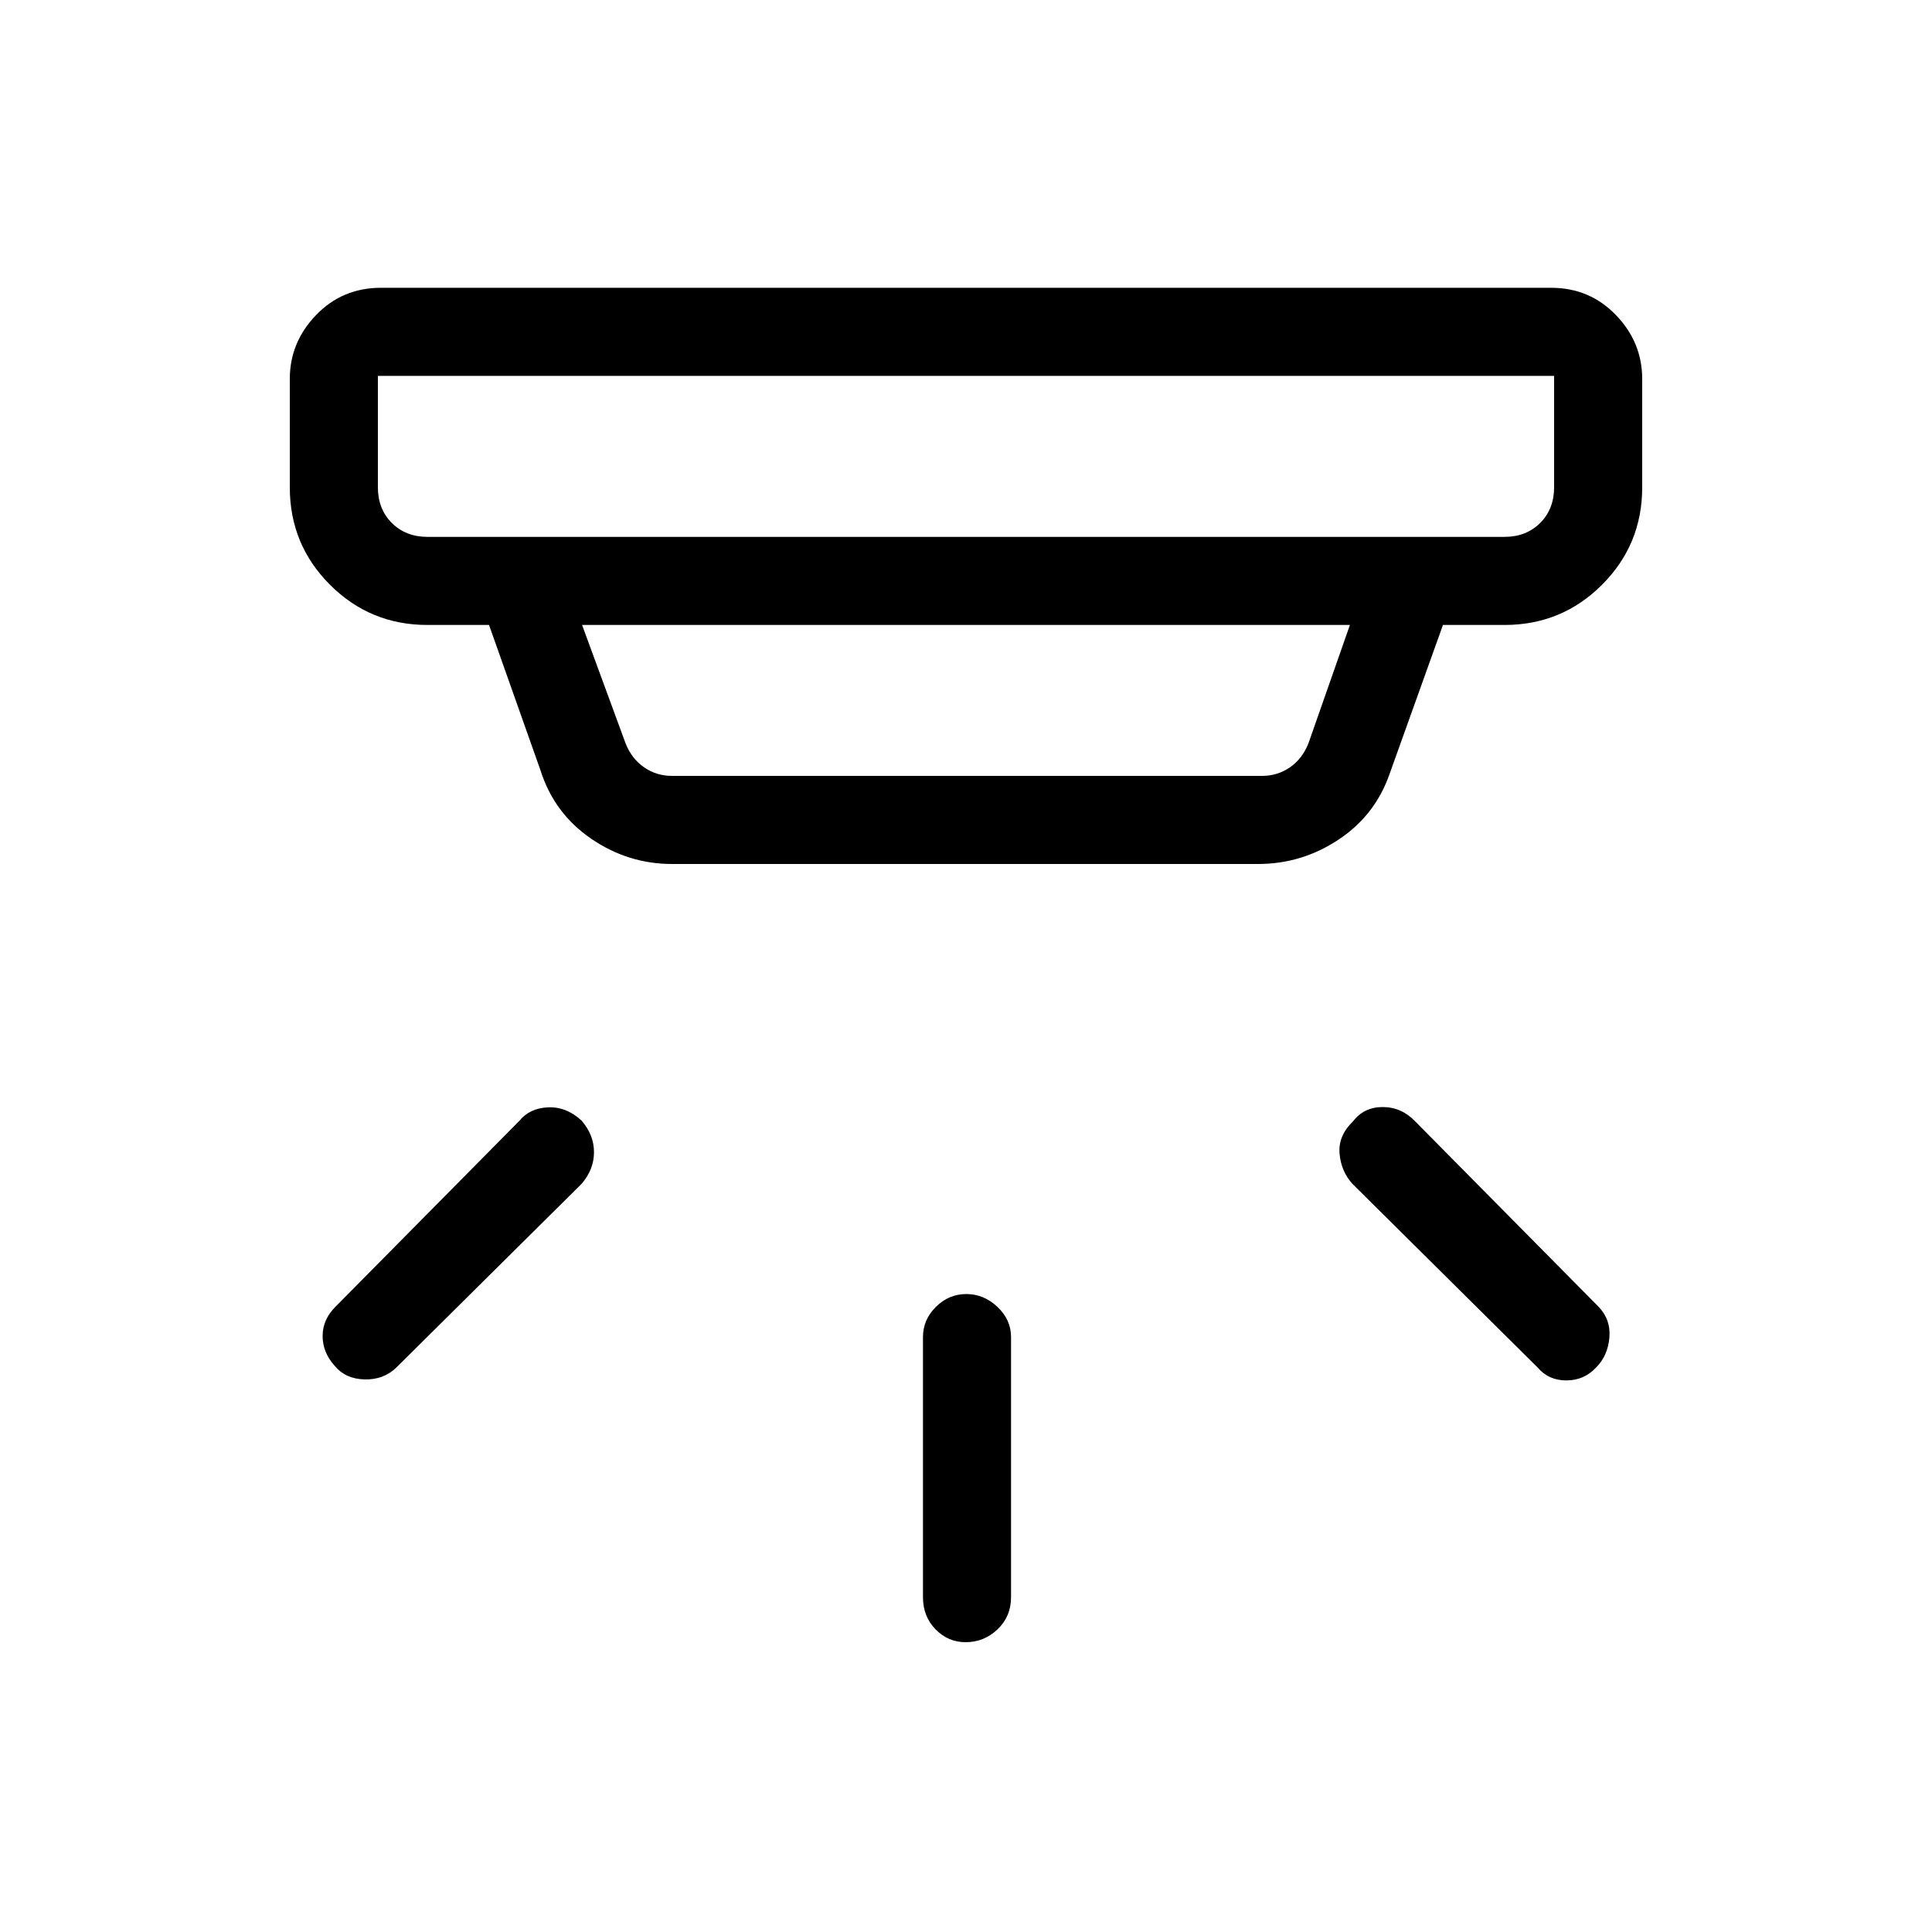 <svg xmlns="http://www.w3.org/2000/svg" height="48" viewBox="0 -960 960 960" width="48"><path d="M479.82-144q-8.69 0-14.95-6.39-6.25-6.4-6.25-15.99v-129.24q0-8.62 6.42-15 6.43-6.38 15.12-6.38t15.46 6.38q6.76 6.38 6.76 15v129.24q0 9.59-6.71 15.99-6.72 6.39-15.85 6.39Zm313.33-136.55q-6 6.47-14.84 6.47-8.85 0-14.23-6.38L672-371.77q-5.62-6.2-6.38-15.02-.77-8.83 6.67-15.98 5.44-7.15 14.77-7.15 9.32 0 16.17 7.15l91.08 92.08q6.15 6.38 5.38 15.35-.77 8.96-6.54 14.79Zm-626.85-.79q-5.99-6.64-5.99-14.81 0-8.16 6.38-14.54L258-403q5.2-6.38 14.34-6.77 9.14-.38 16.66 6.61 6.15 7.13 6.15 15.68 0 8.56-6.15 15.71l-92.08 91.31q-6.38 6.15-15.85 5.88-9.46-.27-14.77-6.76Zm21.47-491.89v55.38q0 10.77 6.92 17.7 6.93 6.92 17.69 6.92h535.24q10.76 0 17.69-6.92 6.92-6.93 6.92-17.7v-55.38H187.77Zm101.46 123.77 21.62 58.84q3.07 7.7 9.23 11.93 6.15 4.23 13.84 4.23h293.16q7.69 0 13.84-4.23 6.16-4.23 9.23-11.93l20.62-58.84H289.23Zm44.69 118.77q-21.88 0-40.26-12.62-18.38-12.63-25.12-34L243-649.46h-30.62q-28.44 0-48.41-19.97Q144-689.4 144-717.85v-53.84q0-18.21 13.05-31.76T189.31-817h581.38q19.21 0 32.26 13.55Q816-789.9 816-771.69v53.84q0 28.45-19.97 48.42-19.97 19.97-48.41 19.97H717l-26.46 73.84q-7.16 20.72-25.42 32.82-18.25 12.11-39.97 12.11H333.92ZM187.77-773.23v80-80Z"/></svg>